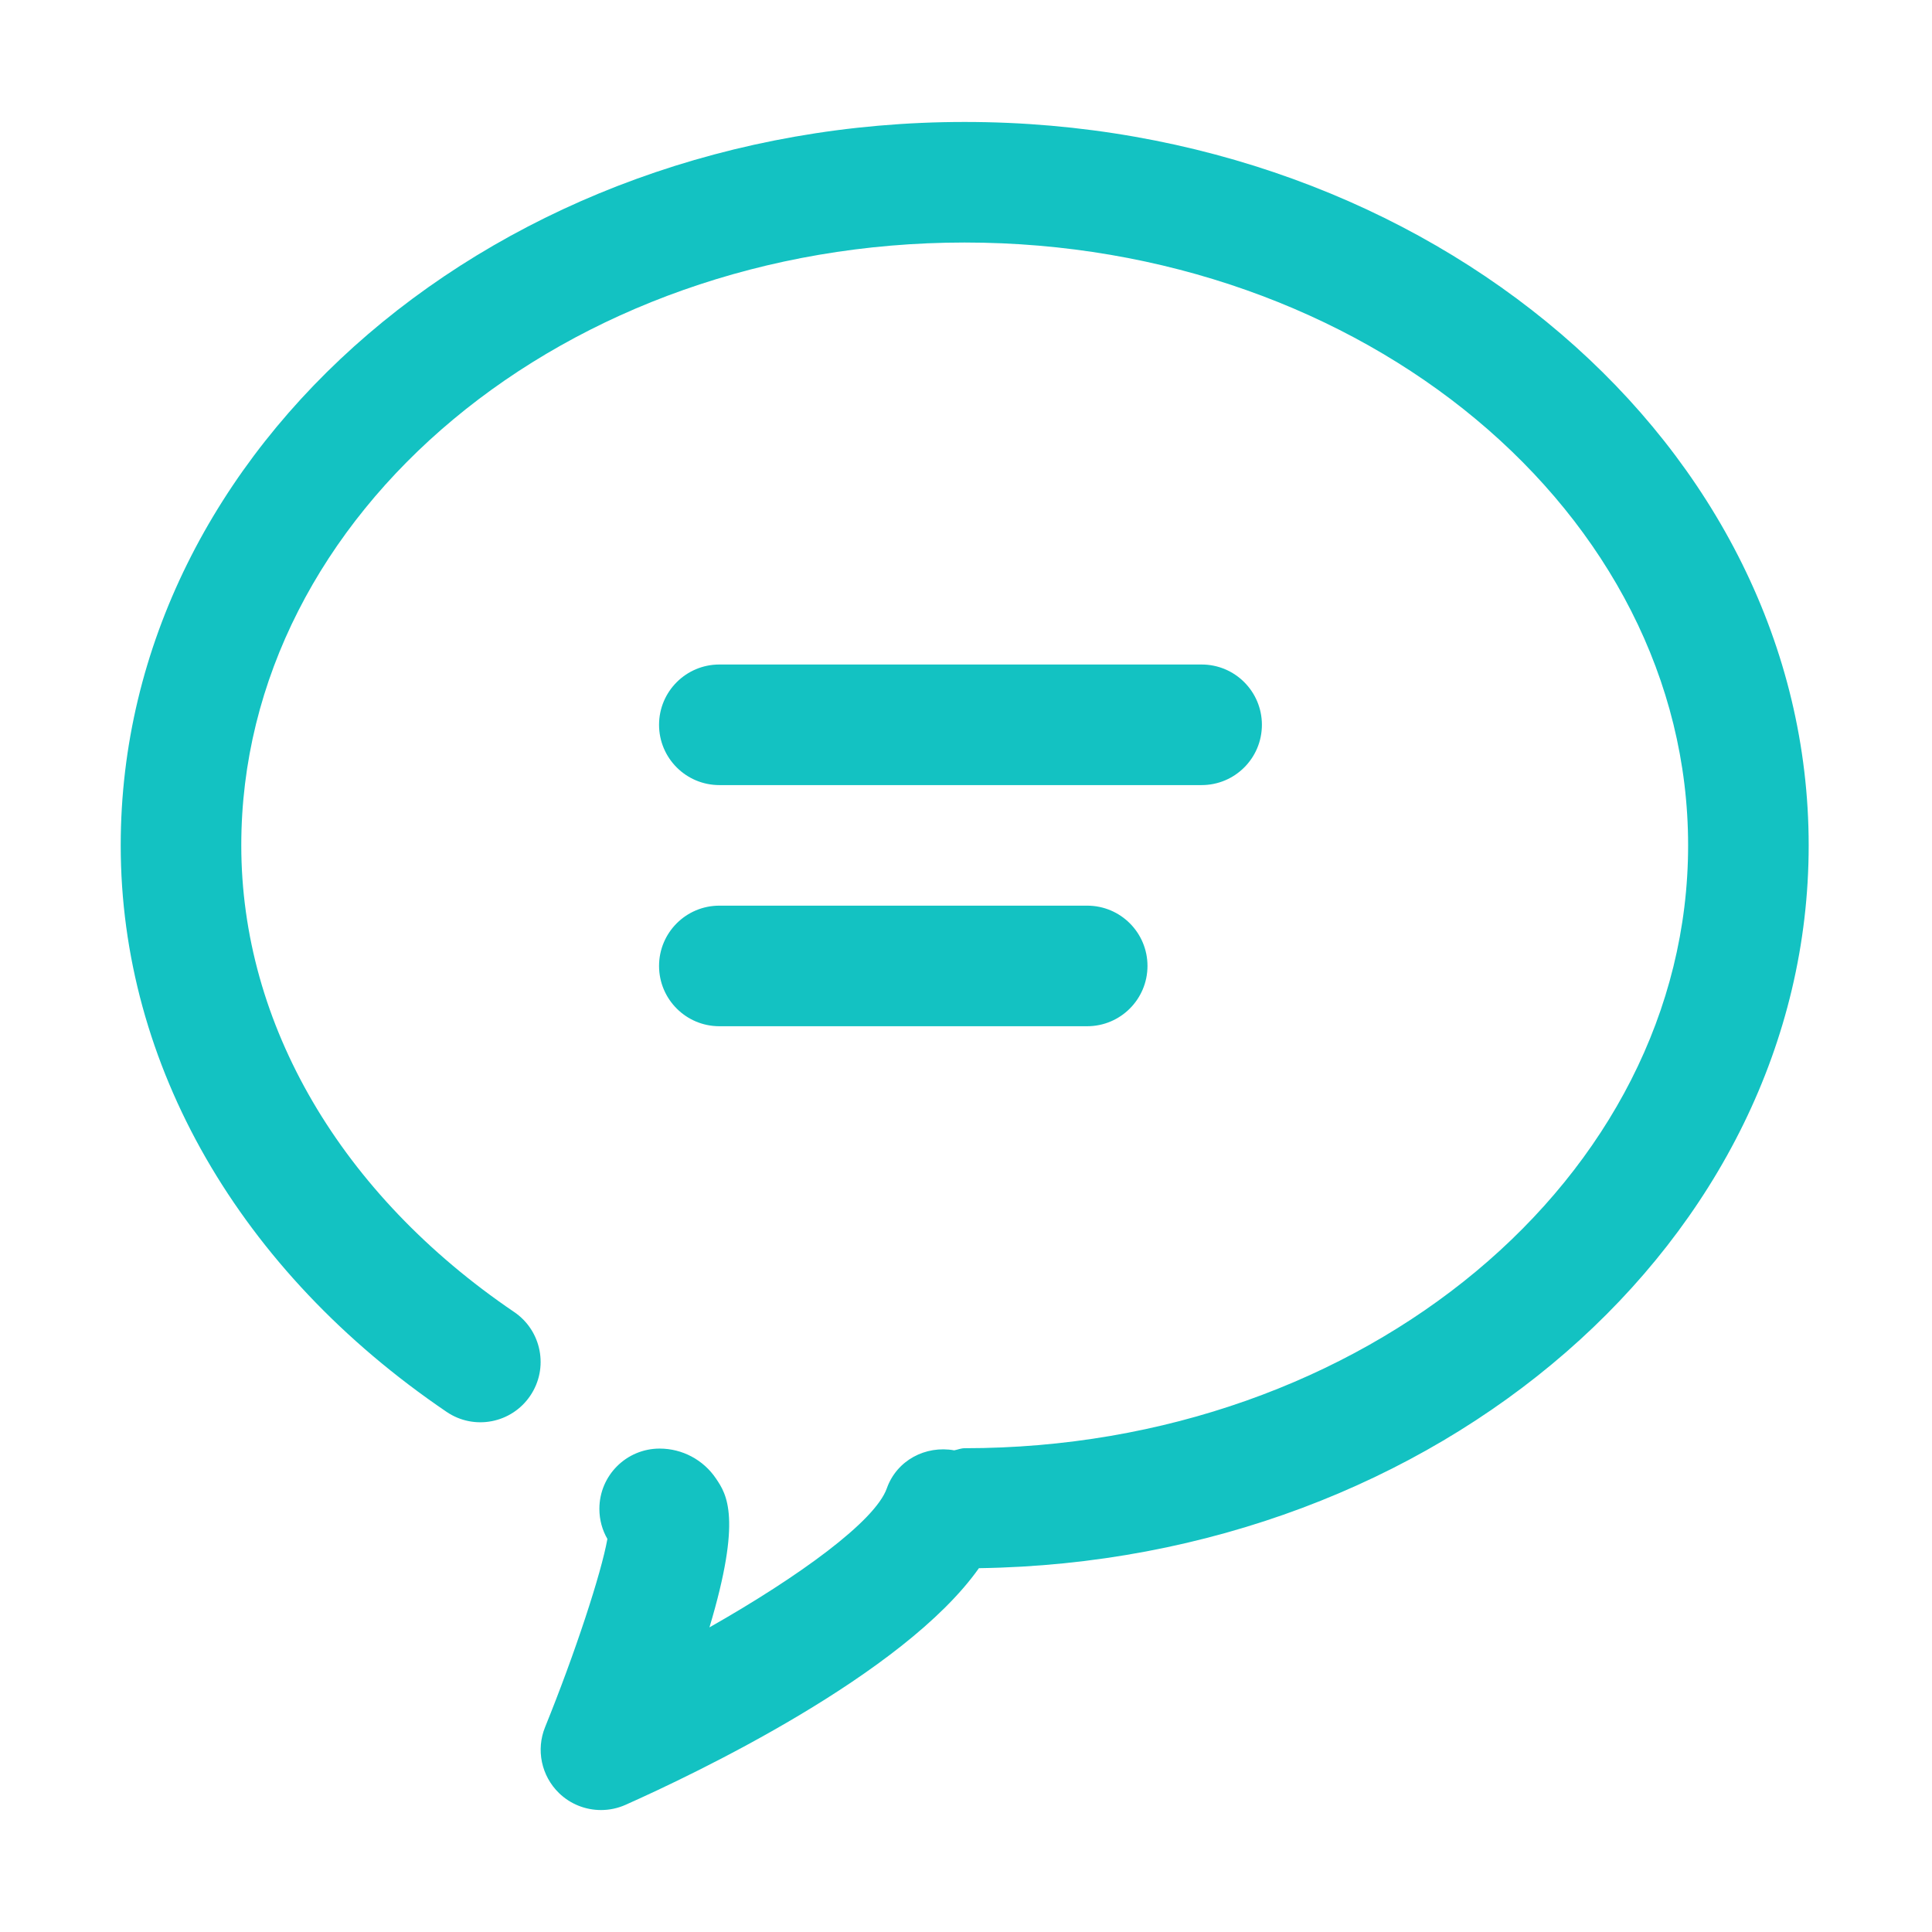 <?xml version="1.0" standalone="no"?><!DOCTYPE svg PUBLIC "-//W3C//DTD SVG 1.1//EN" "http://www.w3.org/Graphics/SVG/1.1/DTD/svg11.dtd"><svg t="1609238704021" class="icon" viewBox="0 0 1024 1024" version="1.1" xmlns="http://www.w3.org/2000/svg" p-id="2516" xmlns:xlink="http://www.w3.org/1999/xlink" width="200" height="200"><defs><style type="text/css"></style></defs><path d="M636.88 416.113 381.263 416.113c-17.635 0-31.95-14.313-31.95-31.953 0-17.64 14.315-31.955 31.95-31.955l255.617 0c17.669 0 31.955 14.314 31.955 31.955C668.834 401.8 654.549 416.113 636.88 416.113L636.88 416.113zM576.233 543.921 381.263 543.921c-17.635 0-31.95-14.314-31.95-31.955 0-17.635 14.315-31.949 31.95-31.949l194.972 0c17.669 0 31.955 14.313 31.955 31.949C608.188 529.607 593.873 543.921 576.233 543.921L576.233 543.921zM958.639 448.063c0-211.426-200.661-383.423-447.332-383.423-246.665 0-447.327 171.996-447.327 383.423 0 116.339 62.949 225.713 172.671 300.224 14.603 9.969 34.474 6.134 44.381-8.499 9.903-14.603 6.1-34.478-8.503-44.382-91.924-62.405-144.646-152.538-144.646-247.343 0-176.18 171.998-319.52 383.424-319.52 211.43 0 383.428 143.34 383.428 319.52 0 176.186-171.997 319.521-383.428 319.521-1.98 0-3.672 0.765-5.559 1.122-15.113-2.716-30.418 5.207-35.723 20.16-6.134 17.35-46.298 46.586-94.004 73.68 17.416-58.117 9.079-70.58 3.486-78.859-6.709-9.969-17.894-15.907-29.877-15.907-17.635 0-31.949 14.28-31.949 31.949 0 5.819 1.53 11.248 4.246 15.941-3.228 18.184-17.191 60.744-33.006 99.695-4.92 12.076-1.98 25.945 7.381 35.019 6.069 5.88 14.09 8.977 22.242 8.977 4.373 0 8.785-0.893 12.969-2.751 36.425-16.229 147.43-69.011 187.335-125.441C762.034 827.655 958.639 657.321 958.639 448.063L958.639 448.063zM958.639 448.063" p-id="2517" fill="#13C2C2"></path></svg>